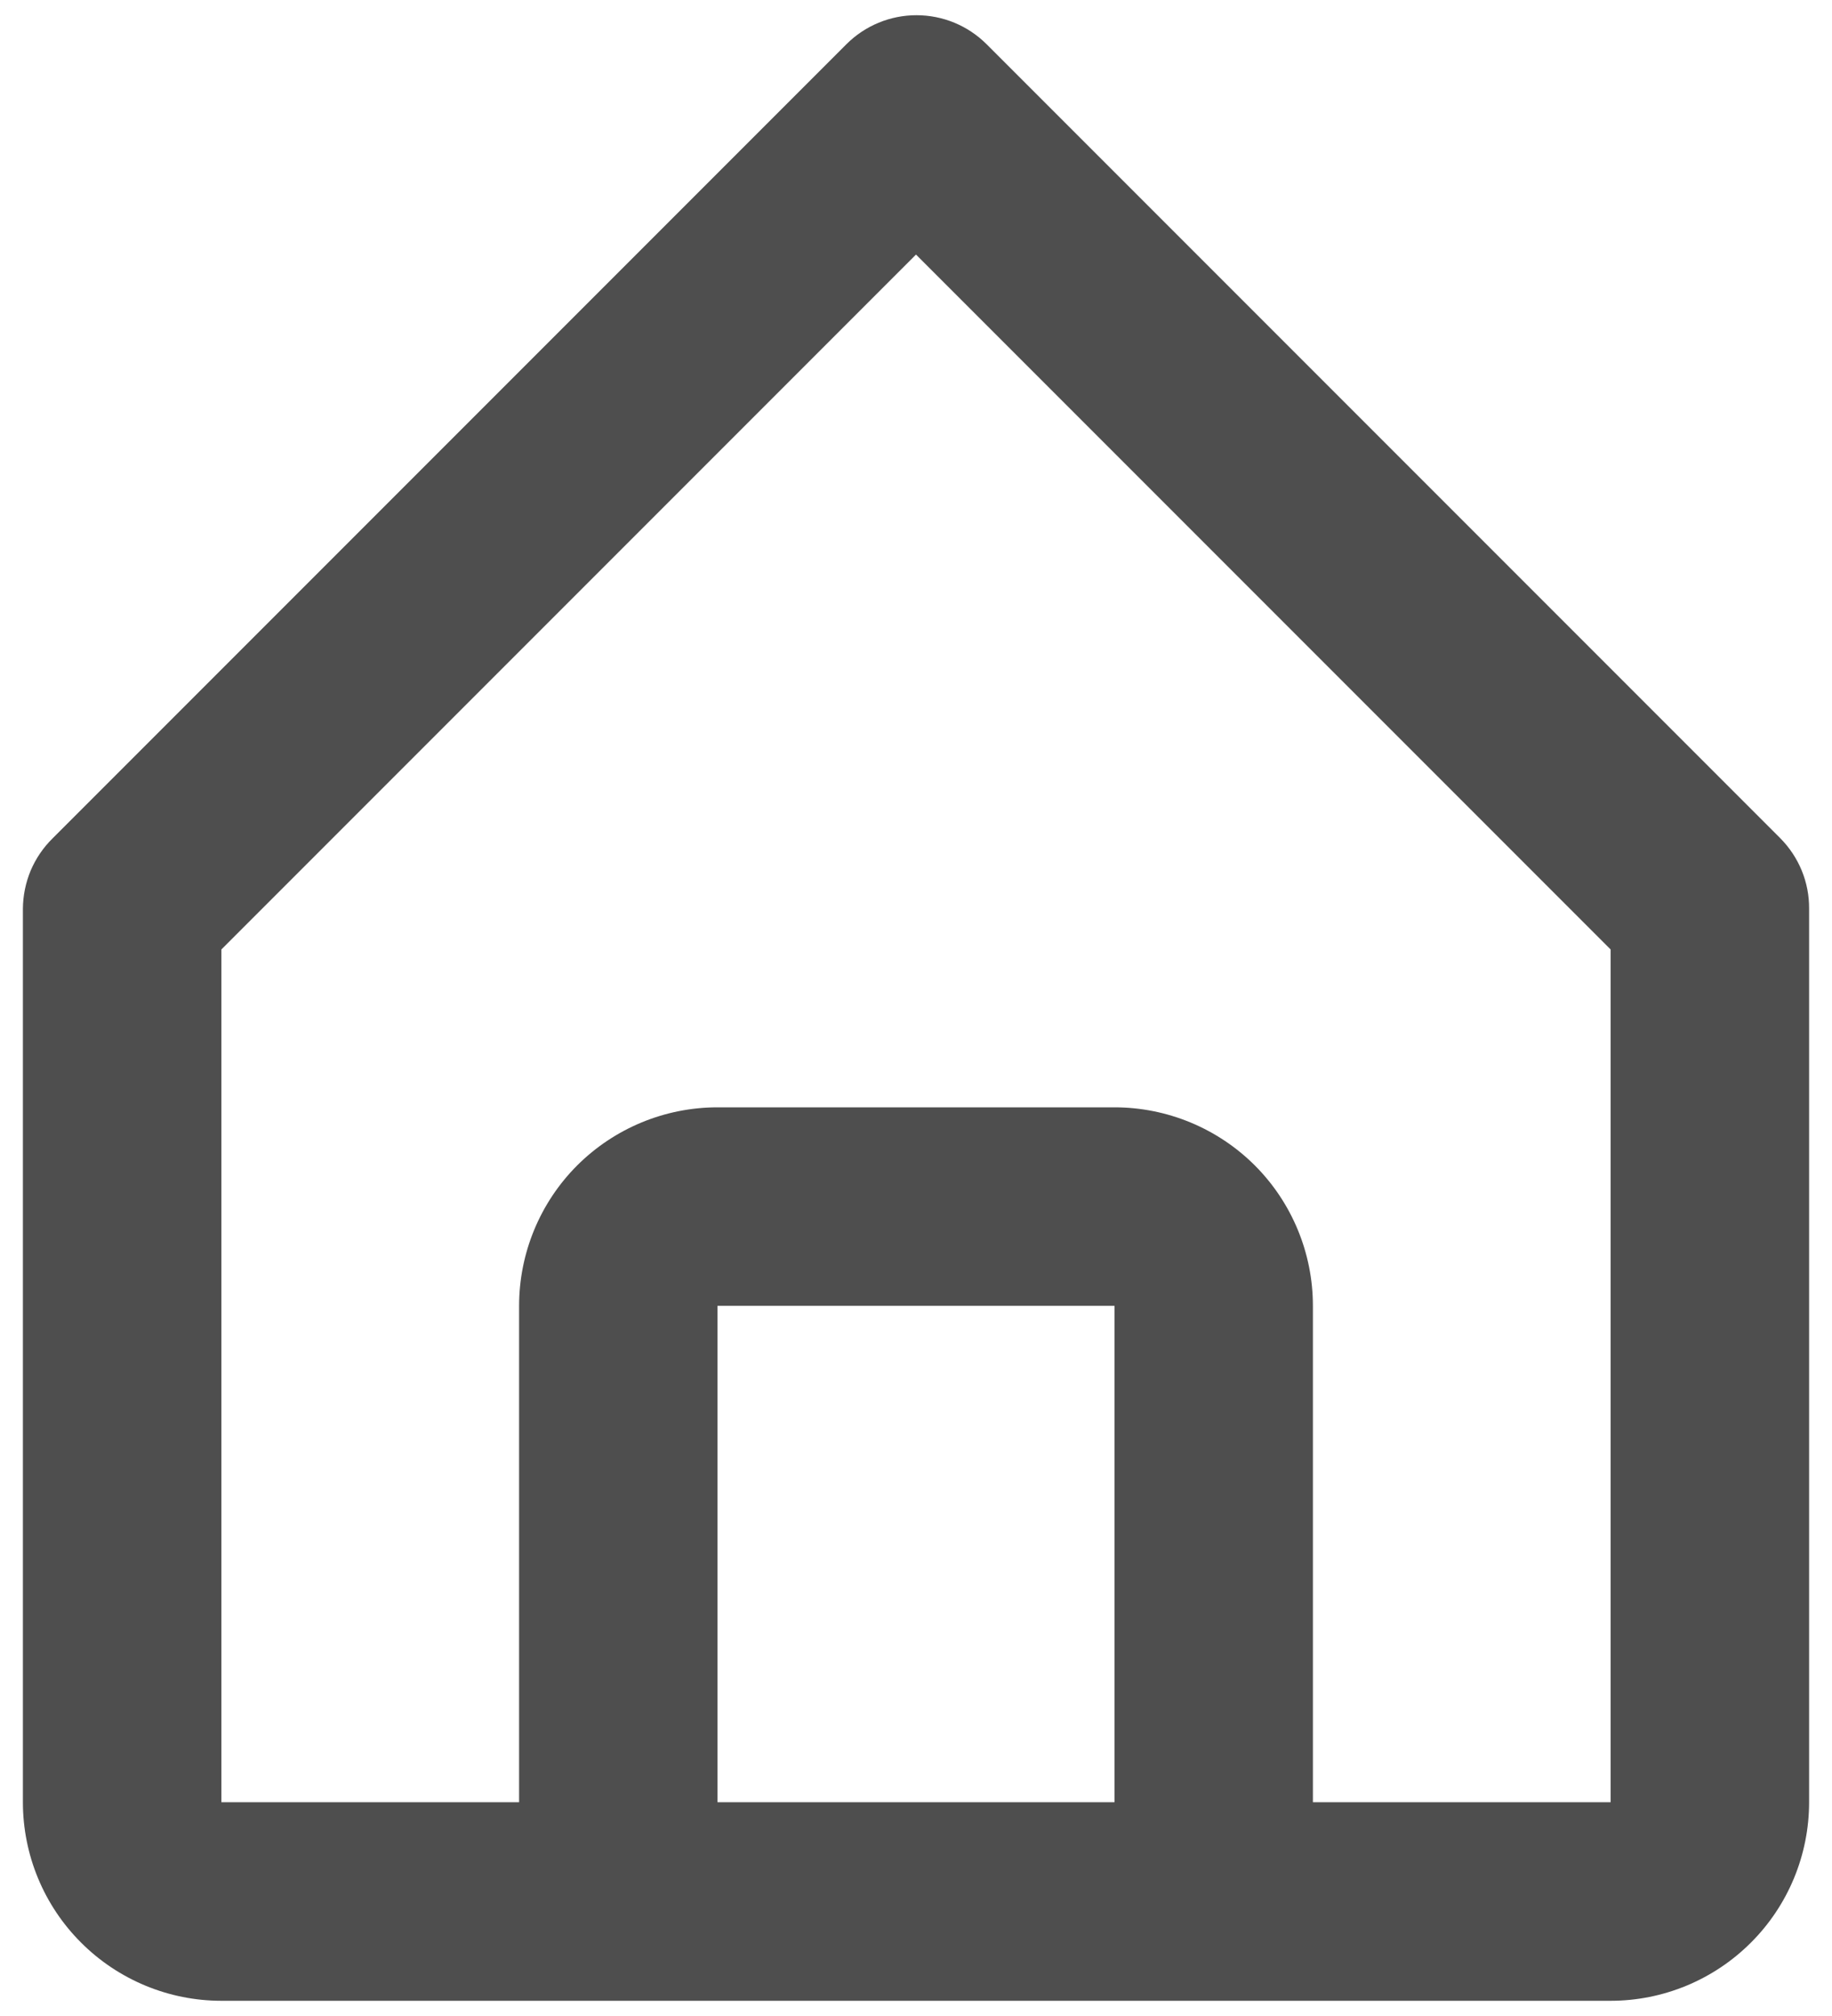 <svg width="20" height="22" viewBox="0 0 20 22" fill="none" xmlns="http://www.w3.org/2000/svg">
<path d="M2.417 21.834H17.583C18.158 21.834 18.709 21.605 19.115 21.199C19.522 20.793 19.75 20.241 19.75 19.667V9.917C19.751 9.774 19.724 9.633 19.67 9.501C19.616 9.369 19.536 9.249 19.436 9.148L10.769 0.481C10.566 0.279 10.292 0.166 10.005 0.166C9.719 0.166 9.445 0.279 9.242 0.481L0.575 9.148C0.473 9.248 0.391 9.368 0.335 9.5C0.28 9.632 0.251 9.774 0.25 9.917V19.667C0.25 20.241 0.478 20.793 0.885 21.199C1.291 21.605 1.842 21.834 2.417 21.834ZM7.833 19.667V14.25H12.167V19.667H7.833ZM2.417 10.361L10 2.778L17.583 10.361V19.667H14.333V14.25C14.333 13.676 14.105 13.124 13.699 12.718C13.292 12.312 12.741 12.084 12.167 12.084H7.833C7.259 12.084 6.708 12.312 6.301 12.718C5.895 13.124 5.667 13.676 5.667 14.25V19.667H2.417V10.361Z" fill="#4E4E4E"/>
</svg>
